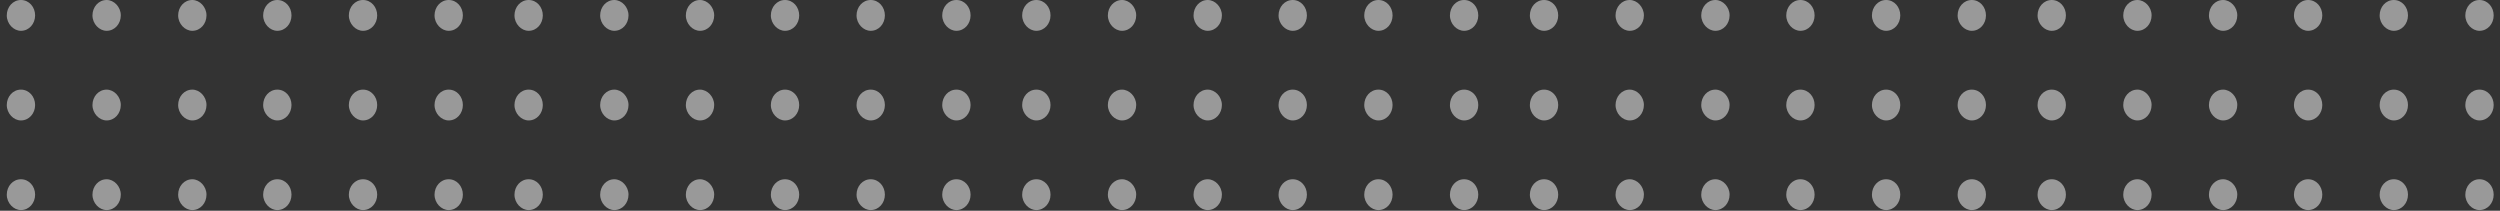 <svg width="344" height="29" viewBox="0 0 344 29" fill="none" xmlns="http://www.w3.org/2000/svg">
<rect x="0" y="0" width="344" height="29" fill="#333333" stroke="none"/>
<g opacity="0.5">
<path d="M284.269 2.12C284.269 3.276 283.434 4.239 282.32 4.239C281.299 4.239 280.37 3.276 280.37 2.12C280.37 0.963 281.206 0 282.32 0C283.434 0 284.269 0.963 284.269 2.12Z" fill="white"/>
<path d="M296.06 2.12C296.06 3.276 295.224 4.239 294.11 4.239C293.089 4.239 292.161 3.276 292.161 2.12C292.161 0.963 292.996 0 294.11 0C295.131 0 296.06 0.963 296.06 2.12Z" fill="white"/>
<path d="M307.85 2.12C307.85 3.276 307.015 4.239 305.901 4.239C304.88 4.239 303.951 3.276 303.951 2.12C303.951 0.963 304.787 0 305.901 0C306.922 0 307.85 0.963 307.85 2.12Z" fill="white"/>
<path d="M319.548 2.12C319.548 3.276 318.712 4.239 317.598 4.239C316.577 4.239 315.648 3.276 315.648 2.12C315.648 0.963 316.484 0 317.598 0C318.712 0 319.548 0.963 319.548 2.12Z" fill="white"/>
<path d="M331.338 2.12C331.338 3.276 330.503 4.239 329.389 4.239C328.367 4.239 327.439 3.276 327.439 2.12C327.439 0.963 328.275 0 329.389 0C330.503 0 331.338 0.963 331.338 2.12Z" fill="white"/>
<path d="M343.129 2.12C343.129 3.276 342.293 4.239 341.179 4.239C340.158 4.239 339.229 3.276 339.229 2.12C339.229 0.963 340.065 0 341.179 0C342.293 0 343.129 0.963 343.129 2.12Z" fill="white"/>
<path d="M284.269 14.452C284.269 15.608 283.434 16.572 282.32 16.572C281.299 16.572 280.37 15.608 280.37 14.452C280.37 13.296 281.206 12.332 282.32 12.332C283.434 12.332 284.269 13.296 284.269 14.452Z" fill="white"/>
<path d="M296.059 14.452C296.059 15.608 295.224 16.572 294.11 16.572C293.089 16.572 292.16 15.608 292.16 14.452C292.16 13.296 292.996 12.332 294.11 12.332C295.131 12.332 296.059 13.296 296.059 14.452Z" fill="white"/>
<path d="M307.85 14.452C307.85 15.608 307.014 16.572 305.9 16.572C304.879 16.572 303.951 15.608 303.951 14.452C303.951 13.296 304.786 12.332 305.9 12.332C306.922 12.332 307.85 13.296 307.85 14.452Z" fill="white"/>
<path d="M319.548 14.452C319.548 15.608 318.712 16.572 317.598 16.572C316.577 16.572 315.648 15.608 315.648 14.452C315.648 13.296 316.484 12.332 317.598 12.332C318.712 12.332 319.548 13.296 319.548 14.452Z" fill="white"/>
<path d="M331.338 14.452C331.338 15.608 330.503 16.572 329.389 16.572C328.367 16.572 327.439 15.608 327.439 14.452C327.439 13.296 328.275 12.332 329.389 12.332C330.503 12.332 331.338 13.296 331.338 14.452Z" fill="white"/>
<path d="M343.129 14.452C343.129 15.608 342.293 16.572 341.179 16.572C340.158 16.572 339.229 15.608 339.229 14.452C339.229 13.296 340.065 12.332 341.179 12.332C342.293 12.332 343.129 13.296 343.129 14.452Z" fill="white"/>
<path d="M284.269 26.785C284.269 27.941 283.434 28.904 282.32 28.904C281.299 28.904 280.37 27.941 280.37 26.785C280.37 25.628 281.206 24.665 282.32 24.665C283.434 24.665 284.269 25.628 284.269 26.785Z" fill="white"/>
<path d="M296.059 26.785C296.059 27.941 295.224 28.904 294.11 28.904C293.089 28.904 292.16 27.941 292.16 26.785C292.16 25.628 292.996 24.665 294.11 24.665C295.131 24.665 296.059 25.628 296.059 26.785Z" fill="white"/>
<path d="M307.85 26.785C307.85 27.941 307.014 28.904 305.9 28.904C304.879 28.904 303.951 27.941 303.951 26.785C303.951 25.628 304.786 24.665 305.9 24.665C306.922 24.665 307.85 25.628 307.85 26.785Z" fill="white"/>
<path d="M319.548 26.785C319.548 27.941 318.712 28.904 317.598 28.904C316.577 28.904 315.648 27.941 315.648 26.785C315.648 25.628 316.484 24.665 317.598 24.665C318.712 24.665 319.548 25.628 319.548 26.785Z" fill="white"/>
<path d="M331.338 26.785C331.338 27.941 330.503 28.904 329.389 28.904C328.367 28.904 327.439 27.941 327.439 26.785C327.439 25.628 328.275 24.665 329.389 24.665C330.503 24.665 331.338 25.628 331.338 26.785Z" fill="white"/>
<path d="M343.129 26.785C343.129 27.941 342.293 28.904 341.179 28.904C340.158 28.904 339.229 27.941 339.229 26.785C339.229 25.628 340.065 24.665 341.179 24.665C342.293 24.665 343.129 25.628 343.129 26.785Z" fill="white"/>
<path d="M214.409 2.12C214.409 3.276 213.574 4.239 212.46 4.239C211.439 4.239 210.51 3.276 210.51 2.12C210.51 0.963 211.346 0 212.46 0C213.574 0 214.409 0.963 214.409 2.12Z" fill="white"/>
<path d="M226.2 2.12C226.2 3.276 225.364 4.239 224.25 4.239C223.229 4.239 222.301 3.276 222.301 2.12C222.301 0.963 223.136 0 224.25 0C225.272 0 226.2 0.963 226.2 2.12Z" fill="white"/>
<path d="M237.991 2.12C237.991 3.276 237.155 4.239 236.041 4.239C235.02 4.239 234.091 3.276 234.091 2.12C234.091 0.963 234.927 0 236.041 0C237.062 0 237.991 0.963 237.991 2.12Z" fill="white"/>
<path d="M249.688 2.12C249.688 3.276 248.852 4.239 247.738 4.239C246.717 4.239 245.789 3.276 245.789 2.12C245.789 0.963 246.624 0 247.738 0C248.852 0 249.688 0.963 249.688 2.12Z" fill="white"/>
<path d="M261.478 2.12C261.478 3.276 260.643 4.239 259.529 4.239C258.507 4.239 257.579 3.276 257.579 2.12C257.579 0.963 258.415 0 259.529 0C260.643 0 261.478 0.963 261.478 2.12Z" fill="white"/>
<path d="M273.269 2.12C273.269 3.276 272.433 4.239 271.319 4.239C270.298 4.239 269.37 3.276 269.37 2.12C269.37 0.963 270.205 0 271.319 0C272.433 0 273.269 0.963 273.269 2.12Z" fill="white"/>
<path d="M214.409 14.452C214.409 15.608 213.574 16.572 212.46 16.572C211.439 16.572 210.51 15.608 210.51 14.452C210.51 13.296 211.346 12.332 212.46 12.332C213.574 12.332 214.409 13.296 214.409 14.452Z" fill="white"/>
<path d="M226.2 14.452C226.2 15.608 225.364 16.572 224.25 16.572C223.229 16.572 222.301 15.608 222.301 14.452C222.301 13.296 223.136 12.332 224.25 12.332C225.272 12.332 226.2 13.296 226.2 14.452Z" fill="white"/>
<path d="M237.991 14.452C237.991 15.608 237.155 16.572 236.041 16.572C235.02 16.572 234.091 15.608 234.091 14.452C234.091 13.296 234.927 12.332 236.041 12.332C237.062 12.332 237.991 13.296 237.991 14.452Z" fill="white"/>
<path d="M249.688 14.452C249.688 15.608 248.852 16.572 247.738 16.572C246.717 16.572 245.789 15.608 245.789 14.452C245.789 13.296 246.624 12.332 247.738 12.332C248.852 12.332 249.688 13.296 249.688 14.452Z" fill="white"/>
<path d="M261.478 14.452C261.478 15.608 260.643 16.572 259.529 16.572C258.507 16.572 257.579 15.608 257.579 14.452C257.579 13.296 258.415 12.332 259.529 12.332C260.643 12.332 261.478 13.296 261.478 14.452Z" fill="white"/>
<path d="M273.269 14.452C273.269 15.608 272.433 16.572 271.319 16.572C270.298 16.572 269.37 15.608 269.37 14.452C269.37 13.296 270.205 12.332 271.319 12.332C272.433 12.332 273.269 13.296 273.269 14.452Z" fill="white"/>
<path d="M214.409 26.785C214.409 27.941 213.574 28.904 212.46 28.904C211.439 28.904 210.51 27.941 210.51 26.785C210.51 25.628 211.346 24.665 212.46 24.665C213.574 24.665 214.409 25.628 214.409 26.785Z" fill="white"/>
<path d="M226.2 26.785C226.2 27.941 225.364 28.904 224.25 28.904C223.229 28.904 222.301 27.941 222.301 26.785C222.301 25.628 223.136 24.665 224.25 24.665C225.272 24.665 226.2 25.628 226.2 26.785Z" fill="white"/>
<path d="M237.991 26.785C237.991 27.941 237.155 28.904 236.041 28.904C235.02 28.904 234.091 27.941 234.091 26.785C234.091 25.628 234.927 24.665 236.041 24.665C237.062 24.665 237.991 25.628 237.991 26.785Z" fill="white"/>
<path d="M249.688 26.785C249.688 27.941 248.852 28.904 247.738 28.904C246.717 28.904 245.789 27.941 245.789 26.785C245.789 25.628 246.624 24.665 247.738 24.665C248.852 24.665 249.688 25.628 249.688 26.785Z" fill="white"/>
<path d="M261.478 26.785C261.478 27.941 260.643 28.904 259.529 28.904C258.507 28.904 257.579 27.941 257.579 26.785C257.579 25.628 258.415 24.665 259.529 24.665C260.643 24.665 261.478 25.628 261.478 26.785Z" fill="white"/>
<path d="M273.269 26.785C273.269 27.941 272.433 28.904 271.319 28.904C270.298 28.904 269.37 27.941 269.37 26.785C269.37 25.628 270.205 24.665 271.319 24.665C272.433 24.665 273.269 25.628 273.269 26.785Z" fill="white"/>
<path d="M144.551 2.12C144.551 3.276 143.715 4.239 142.601 4.239C141.58 4.239 140.651 3.276 140.651 2.12C140.651 0.963 141.487 0 142.601 0C143.715 0 144.551 0.963 144.551 2.12Z" fill="white"/>
<path d="M156.341 2.12C156.341 3.276 155.506 4.239 154.392 4.239C153.37 4.239 152.442 3.276 152.442 2.12C152.442 0.963 153.277 0 154.392 0C155.413 0 156.341 0.963 156.341 2.12Z" fill="white"/>
<path d="M168.132 2.12C168.132 3.276 167.296 4.239 166.182 4.239C165.161 4.239 164.232 3.276 164.232 2.12C164.232 0.963 165.068 0 166.182 0C167.203 0 168.132 0.963 168.132 2.12Z" fill="white"/>
<path d="M179.829 2.12C179.829 3.276 178.993 4.239 177.879 4.239C176.858 4.239 175.93 3.276 175.93 2.12C175.93 0.963 176.765 0 177.879 0C178.993 0 179.829 0.963 179.829 2.12Z" fill="white"/>
<path d="M191.619 2.12C191.619 3.276 190.784 4.239 189.67 4.239C188.649 4.239 187.72 3.276 187.72 2.12C187.72 0.963 188.556 0 189.67 0C190.784 0 191.619 0.963 191.619 2.12Z" fill="white"/>
<path d="M203.41 2.12C203.41 3.276 202.574 4.239 201.46 4.239C200.439 4.239 199.511 3.276 199.511 2.12C199.511 0.963 200.346 0 201.46 0C202.574 0 203.41 0.963 203.41 2.12Z" fill="white"/>
<path d="M144.551 14.452C144.551 15.608 143.715 16.572 142.601 16.572C141.58 16.572 140.651 15.608 140.651 14.452C140.651 13.296 141.487 12.332 142.601 12.332C143.715 12.332 144.551 13.296 144.551 14.452Z" fill="white"/>
<path d="M156.341 14.452C156.341 15.608 155.506 16.572 154.392 16.572C153.37 16.572 152.442 15.608 152.442 14.452C152.442 13.296 153.277 12.332 154.392 12.332C155.413 12.332 156.341 13.296 156.341 14.452Z" fill="white"/>
<path d="M168.132 14.452C168.132 15.608 167.296 16.572 166.182 16.572C165.161 16.572 164.232 15.608 164.232 14.452C164.232 13.296 165.068 12.332 166.182 12.332C167.203 12.332 168.132 13.296 168.132 14.452Z" fill="white"/>
<path d="M179.829 14.452C179.829 15.608 178.993 16.572 177.879 16.572C176.858 16.572 175.93 15.608 175.93 14.452C175.93 13.296 176.765 12.332 177.879 12.332C178.993 12.332 179.829 13.296 179.829 14.452Z" fill="white"/>
<path d="M191.619 14.452C191.619 15.608 190.784 16.572 189.67 16.572C188.649 16.572 187.72 15.608 187.72 14.452C187.72 13.296 188.556 12.332 189.67 12.332C190.784 12.332 191.619 13.296 191.619 14.452Z" fill="white"/>
<path d="M203.41 14.452C203.41 15.608 202.574 16.572 201.46 16.572C200.439 16.572 199.511 15.608 199.511 14.452C199.511 13.296 200.346 12.332 201.46 12.332C202.574 12.332 203.41 13.296 203.41 14.452Z" fill="white"/>
<path d="M144.551 26.785C144.551 27.941 143.715 28.904 142.601 28.904C141.58 28.904 140.651 27.941 140.651 26.785C140.651 25.628 141.487 24.665 142.601 24.665C143.715 24.665 144.551 25.628 144.551 26.785Z" fill="white"/>
<path d="M156.341 26.785C156.341 27.941 155.506 28.904 154.392 28.904C153.37 28.904 152.442 27.941 152.442 26.785C152.442 25.628 153.277 24.665 154.392 24.665C155.413 24.665 156.341 25.628 156.341 26.785Z" fill="white"/>
<path d="M168.132 26.785C168.132 27.941 167.296 28.904 166.182 28.904C165.161 28.904 164.232 27.941 164.232 26.785C164.232 25.628 165.068 24.665 166.182 24.665C167.203 24.665 168.132 25.628 168.132 26.785Z" fill="white"/>
<path d="M179.829 26.785C179.829 27.941 178.993 28.904 177.879 28.904C176.858 28.904 175.93 27.941 175.93 26.785C175.93 25.628 176.765 24.665 177.879 24.665C178.993 24.665 179.829 25.628 179.829 26.785Z" fill="white"/>
<path d="M191.619 26.785C191.619 27.941 190.784 28.904 189.67 28.904C188.649 28.904 187.72 27.941 187.72 26.785C187.72 25.628 188.556 24.665 189.67 24.665C190.784 24.665 191.619 25.628 191.619 26.785Z" fill="white"/>
<path d="M203.41 26.785C203.41 27.941 202.574 28.904 201.46 28.904C200.439 28.904 199.511 27.941 199.511 26.785C199.511 25.628 200.346 24.665 201.46 24.665C202.574 24.665 203.41 25.628 203.41 26.785Z" fill="white"/>
<path d="M74.691 2.12C74.691 3.276 73.856 4.239 72.742 4.239C71.72 4.239 70.792 3.276 70.792 2.12C70.792 0.963 71.627 0 72.742 0C73.856 0 74.691 0.963 74.691 2.12Z" fill="white"/>
<path d="M86.482 2.12C86.482 3.276 85.646 4.239 84.532 4.239C83.511 4.239 82.582 3.276 82.582 2.12C82.582 0.963 83.418 0 84.532 0C85.553 0 86.482 0.963 86.482 2.12Z" fill="white"/>
<path d="M98.272 2.12C98.272 3.276 97.437 4.239 96.323 4.239C95.301 4.239 94.373 3.276 94.373 2.12C94.373 0.963 95.209 0 96.323 0C97.344 0 98.272 0.963 98.272 2.12Z" fill="white"/>
<path d="M109.97 2.12C109.97 3.276 109.134 4.239 108.02 4.239C106.999 4.239 106.07 3.276 106.07 2.12C106.07 0.963 106.906 0 108.02 0C109.134 0 109.97 0.963 109.97 2.12Z" fill="white"/>
<path d="M121.76 2.12C121.76 3.276 120.925 4.239 119.81 4.239C118.789 4.239 117.861 3.276 117.861 2.12C117.861 0.963 118.696 0 119.81 0C120.925 0 121.76 0.963 121.76 2.12Z" fill="white"/>
<path d="M133.551 2.12C133.551 3.276 132.715 4.239 131.601 4.239C130.58 4.239 129.651 3.276 129.651 2.12C129.651 0.963 130.487 0 131.601 0C132.715 0 133.551 0.963 133.551 2.12Z" fill="white"/>
<path d="M74.691 14.452C74.691 15.608 73.856 16.572 72.742 16.572C71.72 16.572 70.792 15.608 70.792 14.452C70.792 13.296 71.627 12.332 72.742 12.332C73.856 12.332 74.691 13.296 74.691 14.452Z" fill="white"/>
<path d="M86.482 14.452C86.482 15.608 85.646 16.572 84.532 16.572C83.511 16.572 82.582 15.608 82.582 14.452C82.582 13.296 83.418 12.332 84.532 12.332C85.553 12.332 86.482 13.296 86.482 14.452Z" fill="white"/>
<path d="M98.272 14.452C98.272 15.608 97.437 16.572 96.323 16.572C95.301 16.572 94.373 15.608 94.373 14.452C94.373 13.296 95.209 12.332 96.323 12.332C97.344 12.332 98.272 13.296 98.272 14.452Z" fill="white"/>
<path d="M109.97 14.452C109.97 15.608 109.134 16.572 108.02 16.572C106.999 16.572 106.07 15.608 106.07 14.452C106.07 13.296 106.906 12.332 108.02 12.332C109.134 12.332 109.97 13.296 109.97 14.452Z" fill="white"/>
<path d="M121.76 14.452C121.76 15.608 120.925 16.572 119.81 16.572C118.789 16.572 117.861 15.608 117.861 14.452C117.861 13.296 118.696 12.332 119.81 12.332C120.925 12.332 121.76 13.296 121.76 14.452Z" fill="white"/>
<path d="M133.551 14.452C133.551 15.608 132.715 16.572 131.601 16.572C130.58 16.572 129.651 15.608 129.651 14.452C129.651 13.296 130.487 12.332 131.601 12.332C132.715 12.332 133.551 13.296 133.551 14.452Z" fill="white"/>
<path d="M74.691 26.785C74.691 27.941 73.856 28.904 72.742 28.904C71.72 28.904 70.792 27.941 70.792 26.785C70.792 25.628 71.627 24.665 72.742 24.665C73.856 24.665 74.691 25.628 74.691 26.785Z" fill="white"/>
<path d="M86.482 26.785C86.482 27.941 85.646 28.904 84.532 28.904C83.511 28.904 82.582 27.941 82.582 26.785C82.582 25.628 83.418 24.665 84.532 24.665C85.553 24.665 86.482 25.628 86.482 26.785Z" fill="white"/>
<path d="M98.272 26.785C98.272 27.941 97.437 28.904 96.323 28.904C95.301 28.904 94.373 27.941 94.373 26.785C94.373 25.628 95.209 24.665 96.323 24.665C97.344 24.665 98.272 25.628 98.272 26.785Z" fill="white"/>
<path d="M109.97 26.785C109.97 27.941 109.134 28.904 108.02 28.904C106.999 28.904 106.07 27.941 106.07 26.785C106.07 25.628 106.906 24.665 108.02 24.665C109.134 24.665 109.97 25.628 109.97 26.785Z" fill="white"/>
<path d="M121.76 26.785C121.76 27.941 120.925 28.904 119.81 28.904C118.789 28.904 117.861 27.941 117.861 26.785C117.861 25.628 118.696 24.665 119.81 24.665C120.925 24.665 121.76 25.628 121.76 26.785Z" fill="white"/>
<path d="M133.551 26.785C133.551 27.941 132.715 28.904 131.601 28.904C130.58 28.904 129.651 27.941 129.651 26.785C129.651 25.628 130.487 24.665 131.601 24.665C132.715 24.665 133.551 25.628 133.551 26.785Z" fill="white"/>
<path d="M4.832 2.12C4.832 3.276 3.996 4.239 2.882 4.239C1.861 4.239 0.933 3.276 0.933 2.12C0.933 0.963 1.768 0 2.882 0C3.996 0 4.832 0.963 4.832 2.12Z" fill="white"/>
<path d="M16.622 2.12C16.622 3.276 15.787 4.239 14.673 4.239C13.652 4.239 12.723 3.276 12.723 2.12C12.723 0.963 13.559 0 14.673 0C15.694 0 16.622 0.963 16.622 2.12Z" fill="white"/>
<path d="M28.413 2.12C28.413 3.276 27.577 4.239 26.463 4.239C25.442 4.239 24.514 3.276 24.514 2.12C24.514 0.963 25.349 0 26.463 0C27.485 0 28.413 0.963 28.413 2.12Z" fill="white"/>
<path d="M40.11 2.12C40.11 3.276 39.275 4.239 38.16 4.239C37.139 4.239 36.211 3.276 36.211 2.12C36.211 0.963 37.047 0 38.16 0C39.275 0 40.11 0.963 40.11 2.12Z" fill="white"/>
<path d="M51.901 2.12C51.901 3.276 51.065 4.239 49.951 4.239C48.93 4.239 48.002 3.276 48.002 2.12C48.002 0.963 48.837 0 49.951 0C51.065 0 51.901 0.963 51.901 2.12Z" fill="white"/>
<path d="M63.691 2.12C63.691 3.276 62.856 4.239 61.742 4.239C60.72 4.239 59.792 3.276 59.792 2.12C59.792 0.963 60.627 0 61.742 0C62.856 0 63.691 0.963 63.691 2.12Z" fill="white"/>
<path d="M4.832 14.452C4.832 15.608 3.996 16.572 2.882 16.572C1.861 16.572 0.933 15.608 0.933 14.452C0.933 13.296 1.768 12.332 2.882 12.332C3.996 12.332 4.832 13.296 4.832 14.452Z" fill="white"/>
<path d="M16.622 14.452C16.622 15.608 15.787 16.572 14.673 16.572C13.652 16.572 12.723 15.608 12.723 14.452C12.723 13.296 13.559 12.332 14.673 12.332C15.694 12.332 16.622 13.296 16.622 14.452Z" fill="white"/>
<path d="M28.413 14.452C28.413 15.608 27.577 16.572 26.463 16.572C25.442 16.572 24.514 15.608 24.514 14.452C24.514 13.296 25.349 12.332 26.463 12.332C27.485 12.332 28.413 13.296 28.413 14.452Z" fill="white"/>
<path d="M40.11 14.452C40.11 15.608 39.275 16.572 38.16 16.572C37.139 16.572 36.211 15.608 36.211 14.452C36.211 13.296 37.047 12.332 38.16 12.332C39.275 12.332 40.11 13.296 40.11 14.452Z" fill="white"/>
<path d="M51.901 14.452C51.901 15.608 51.065 16.572 49.951 16.572C48.93 16.572 48.002 15.608 48.002 14.452C48.002 13.296 48.837 12.332 49.951 12.332C51.065 12.332 51.901 13.296 51.901 14.452Z" fill="white"/>
<path d="M63.691 14.452C63.691 15.608 62.856 16.572 61.742 16.572C60.72 16.572 59.792 15.608 59.792 14.452C59.792 13.296 60.627 12.332 61.742 12.332C62.856 12.332 63.691 13.296 63.691 14.452Z" fill="white"/>
<path d="M4.832 26.785C4.832 27.941 3.996 28.904 2.882 28.904C1.861 28.904 0.933 27.941 0.933 26.785C0.933 25.628 1.768 24.665 2.882 24.665C3.996 24.665 4.832 25.628 4.832 26.785Z" fill="white"/>
<path d="M16.622 26.785C16.622 27.941 15.787 28.904 14.673 28.904C13.652 28.904 12.723 27.941 12.723 26.785C12.723 25.628 13.559 24.665 14.673 24.665C15.694 24.665 16.622 25.628 16.622 26.785Z" fill="white"/>
<path d="M28.413 26.785C28.413 27.941 27.577 28.904 26.463 28.904C25.442 28.904 24.514 27.941 24.514 26.785C24.514 25.628 25.349 24.665 26.463 24.665C27.485 24.665 28.413 25.628 28.413 26.785Z" fill="white"/>
<path d="M40.11 26.785C40.11 27.941 39.275 28.904 38.16 28.904C37.139 28.904 36.211 27.941 36.211 26.785C36.211 25.628 37.047 24.665 38.16 24.665C39.275 24.665 40.11 25.628 40.11 26.785Z" fill="white"/>
<path d="M51.901 26.785C51.901 27.941 51.065 28.904 49.951 28.904C48.93 28.904 48.002 27.941 48.002 26.785C48.002 25.628 48.837 24.665 49.951 24.665C51.065 24.665 51.901 25.628 51.901 26.785Z" fill="white"/>
<path d="M63.691 26.785C63.691 27.941 62.856 28.904 61.742 28.904C60.72 28.904 59.792 27.941 59.792 26.785C59.792 25.628 60.627 24.665 61.742 24.665C62.856 24.665 63.691 25.628 63.691 26.785Z" fill="white"/>
</g>
</svg>
